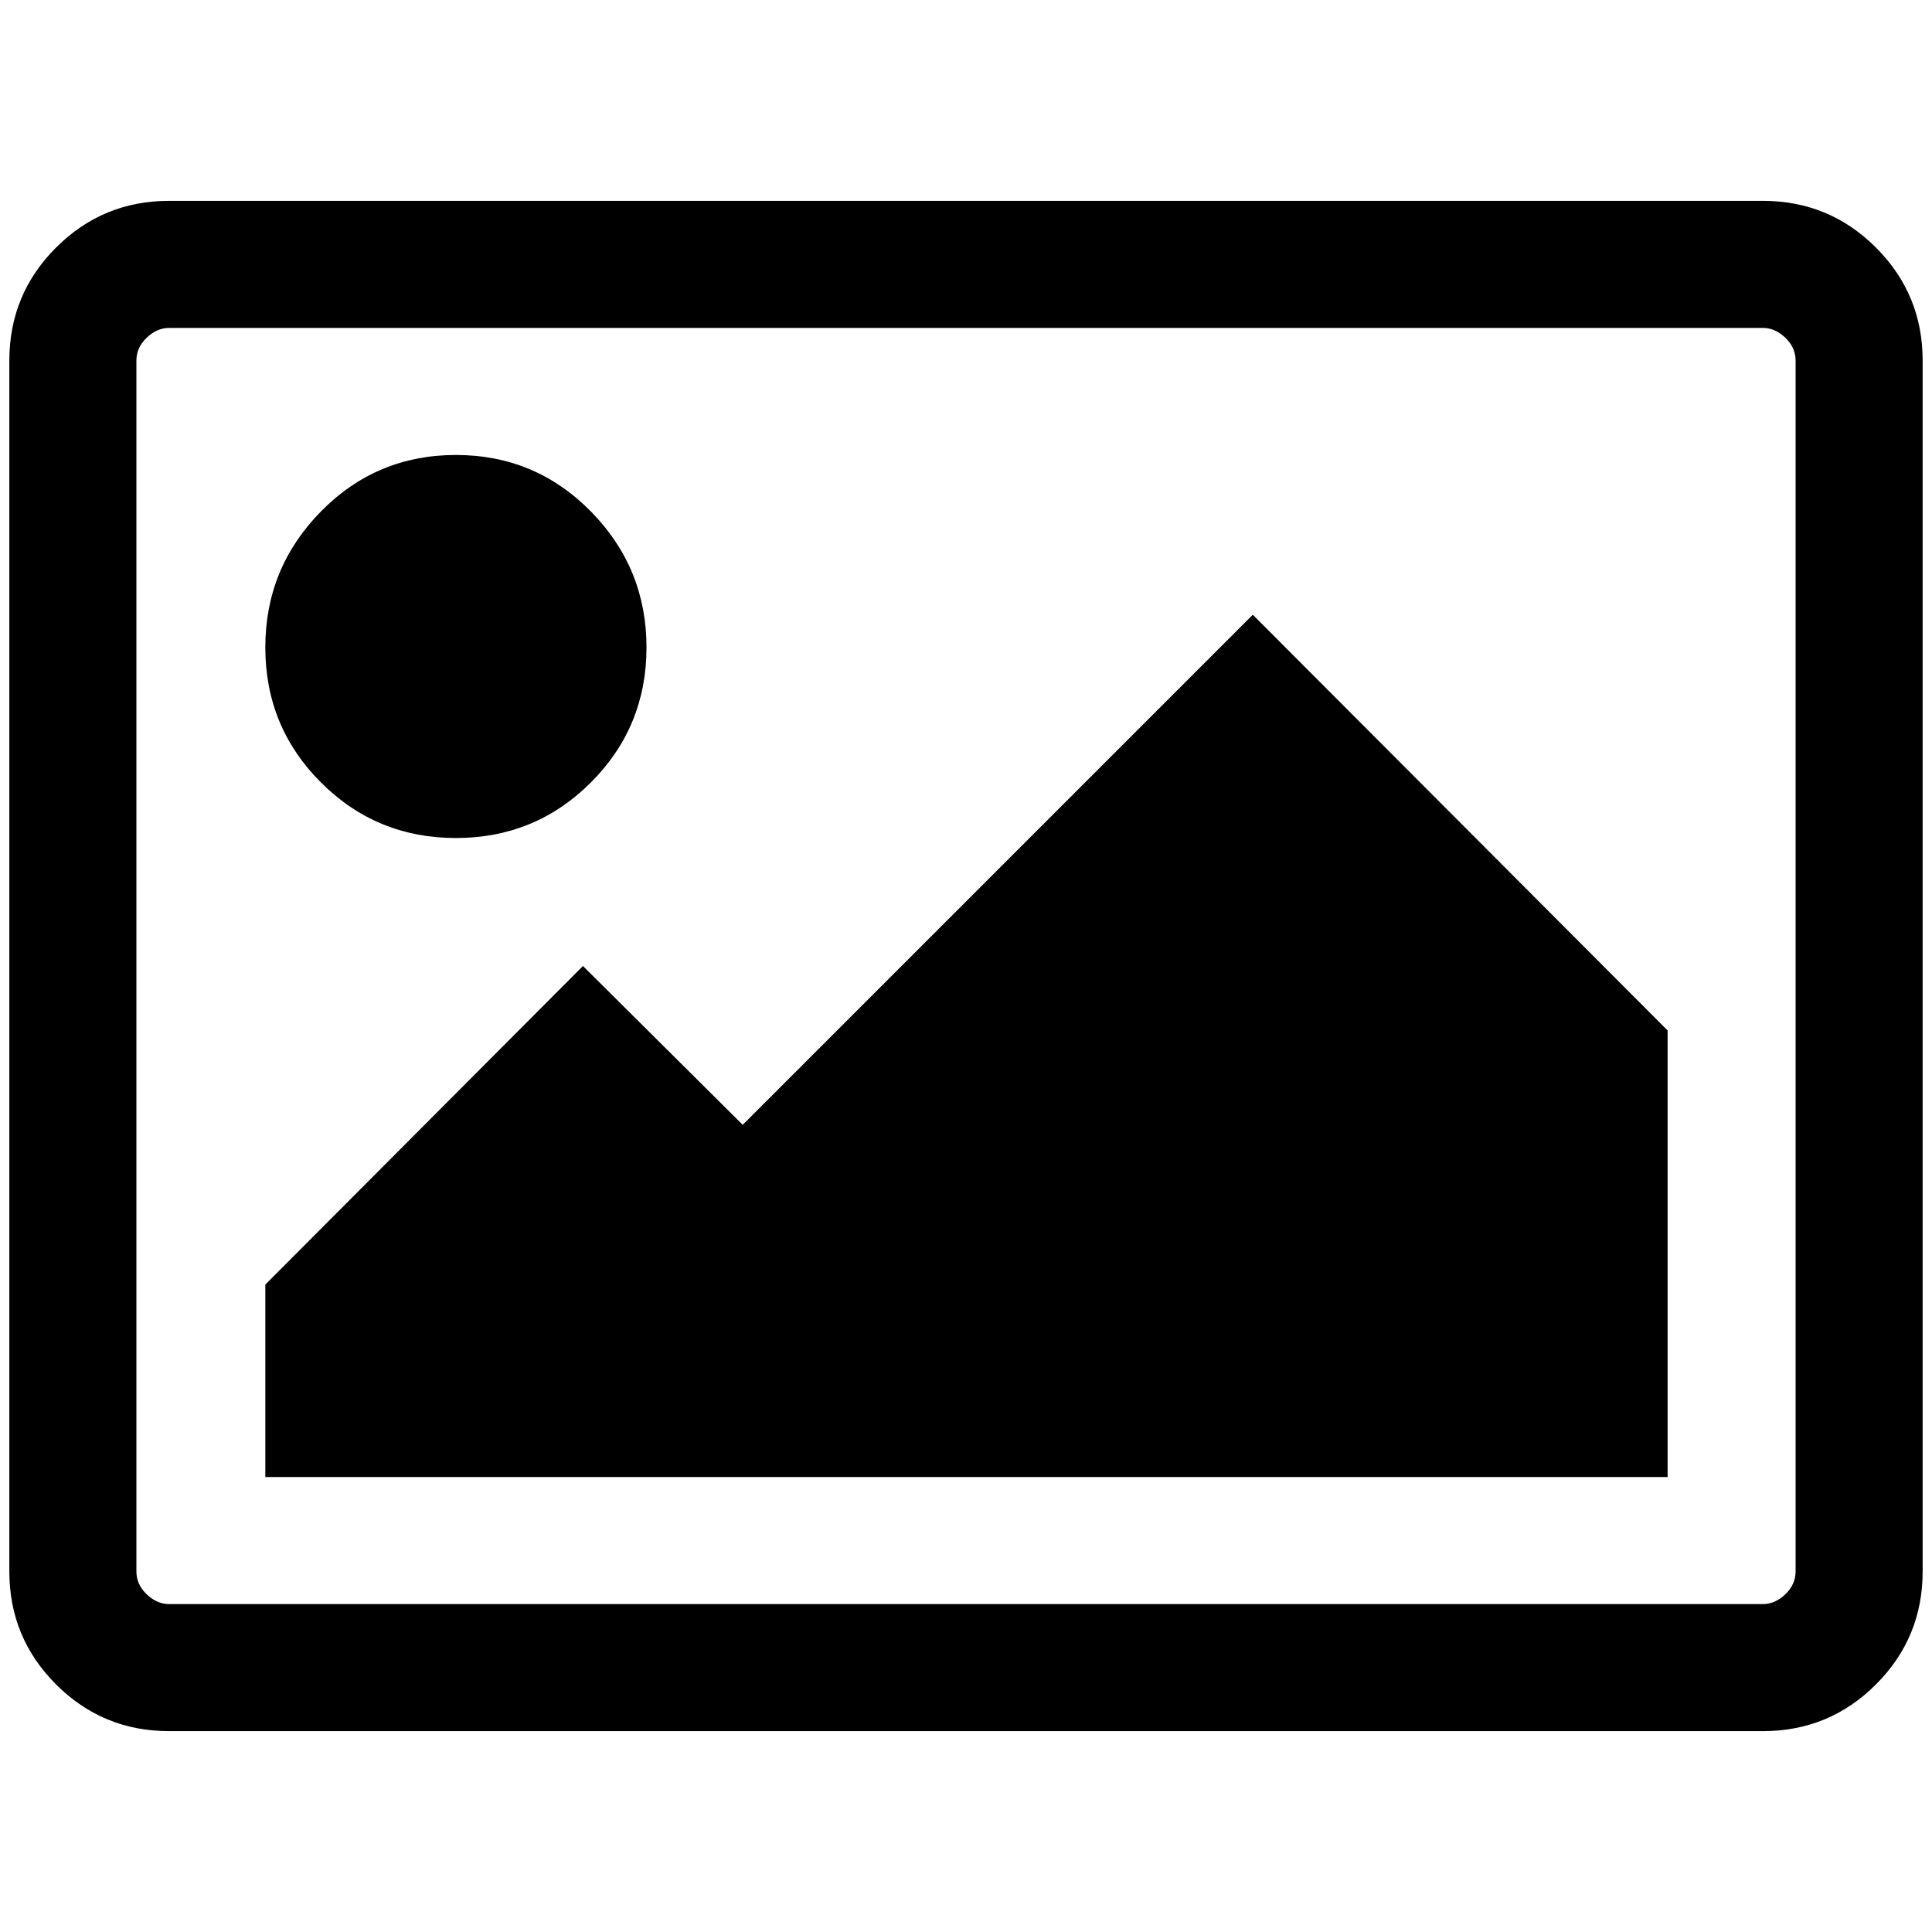 <?xml version="1.0" standalone="no"?>
<!DOCTYPE svg PUBLIC "-//W3C//DTD SVG 1.1//EN" "http://www.w3.org/Graphics/SVG/1.1/DTD/svg11.dtd" >
<svg xmlns="http://www.w3.org/2000/svg" xmlns:xlink="http://www.w3.org/1999/xlink" version="1.1" width="2048" height="2048" viewBox="-10 0 2068 2048">
   <path fill="currentColor"
d="M682 683q0 85 -59.5 144.5t-144.5 59.5t-144.5 -59.5t-59.5 -144.5t59.5 -145.5t144.5 -60.5t144.5 60.5t59.5 145.5zM1775 1093v478h-1501v-206l340 -341l171 170l546 -546zM1877 341h-1706q-13 0 -24 10.5t-11 24.5v1296q0 14 11 24.5t24 10.5h1706q13 0 24 -10.5
t11 -24.5v-1296q0 -14 -11 -24.5t-24 -10.5zM2048 376v1296q0 71 -50 121t-121 50h-1706q-71 0 -121 -50t-50 -121v-1296q0 -71 50 -121t121 -50h1706q71 0 121 50t50 121z" />
</svg>
